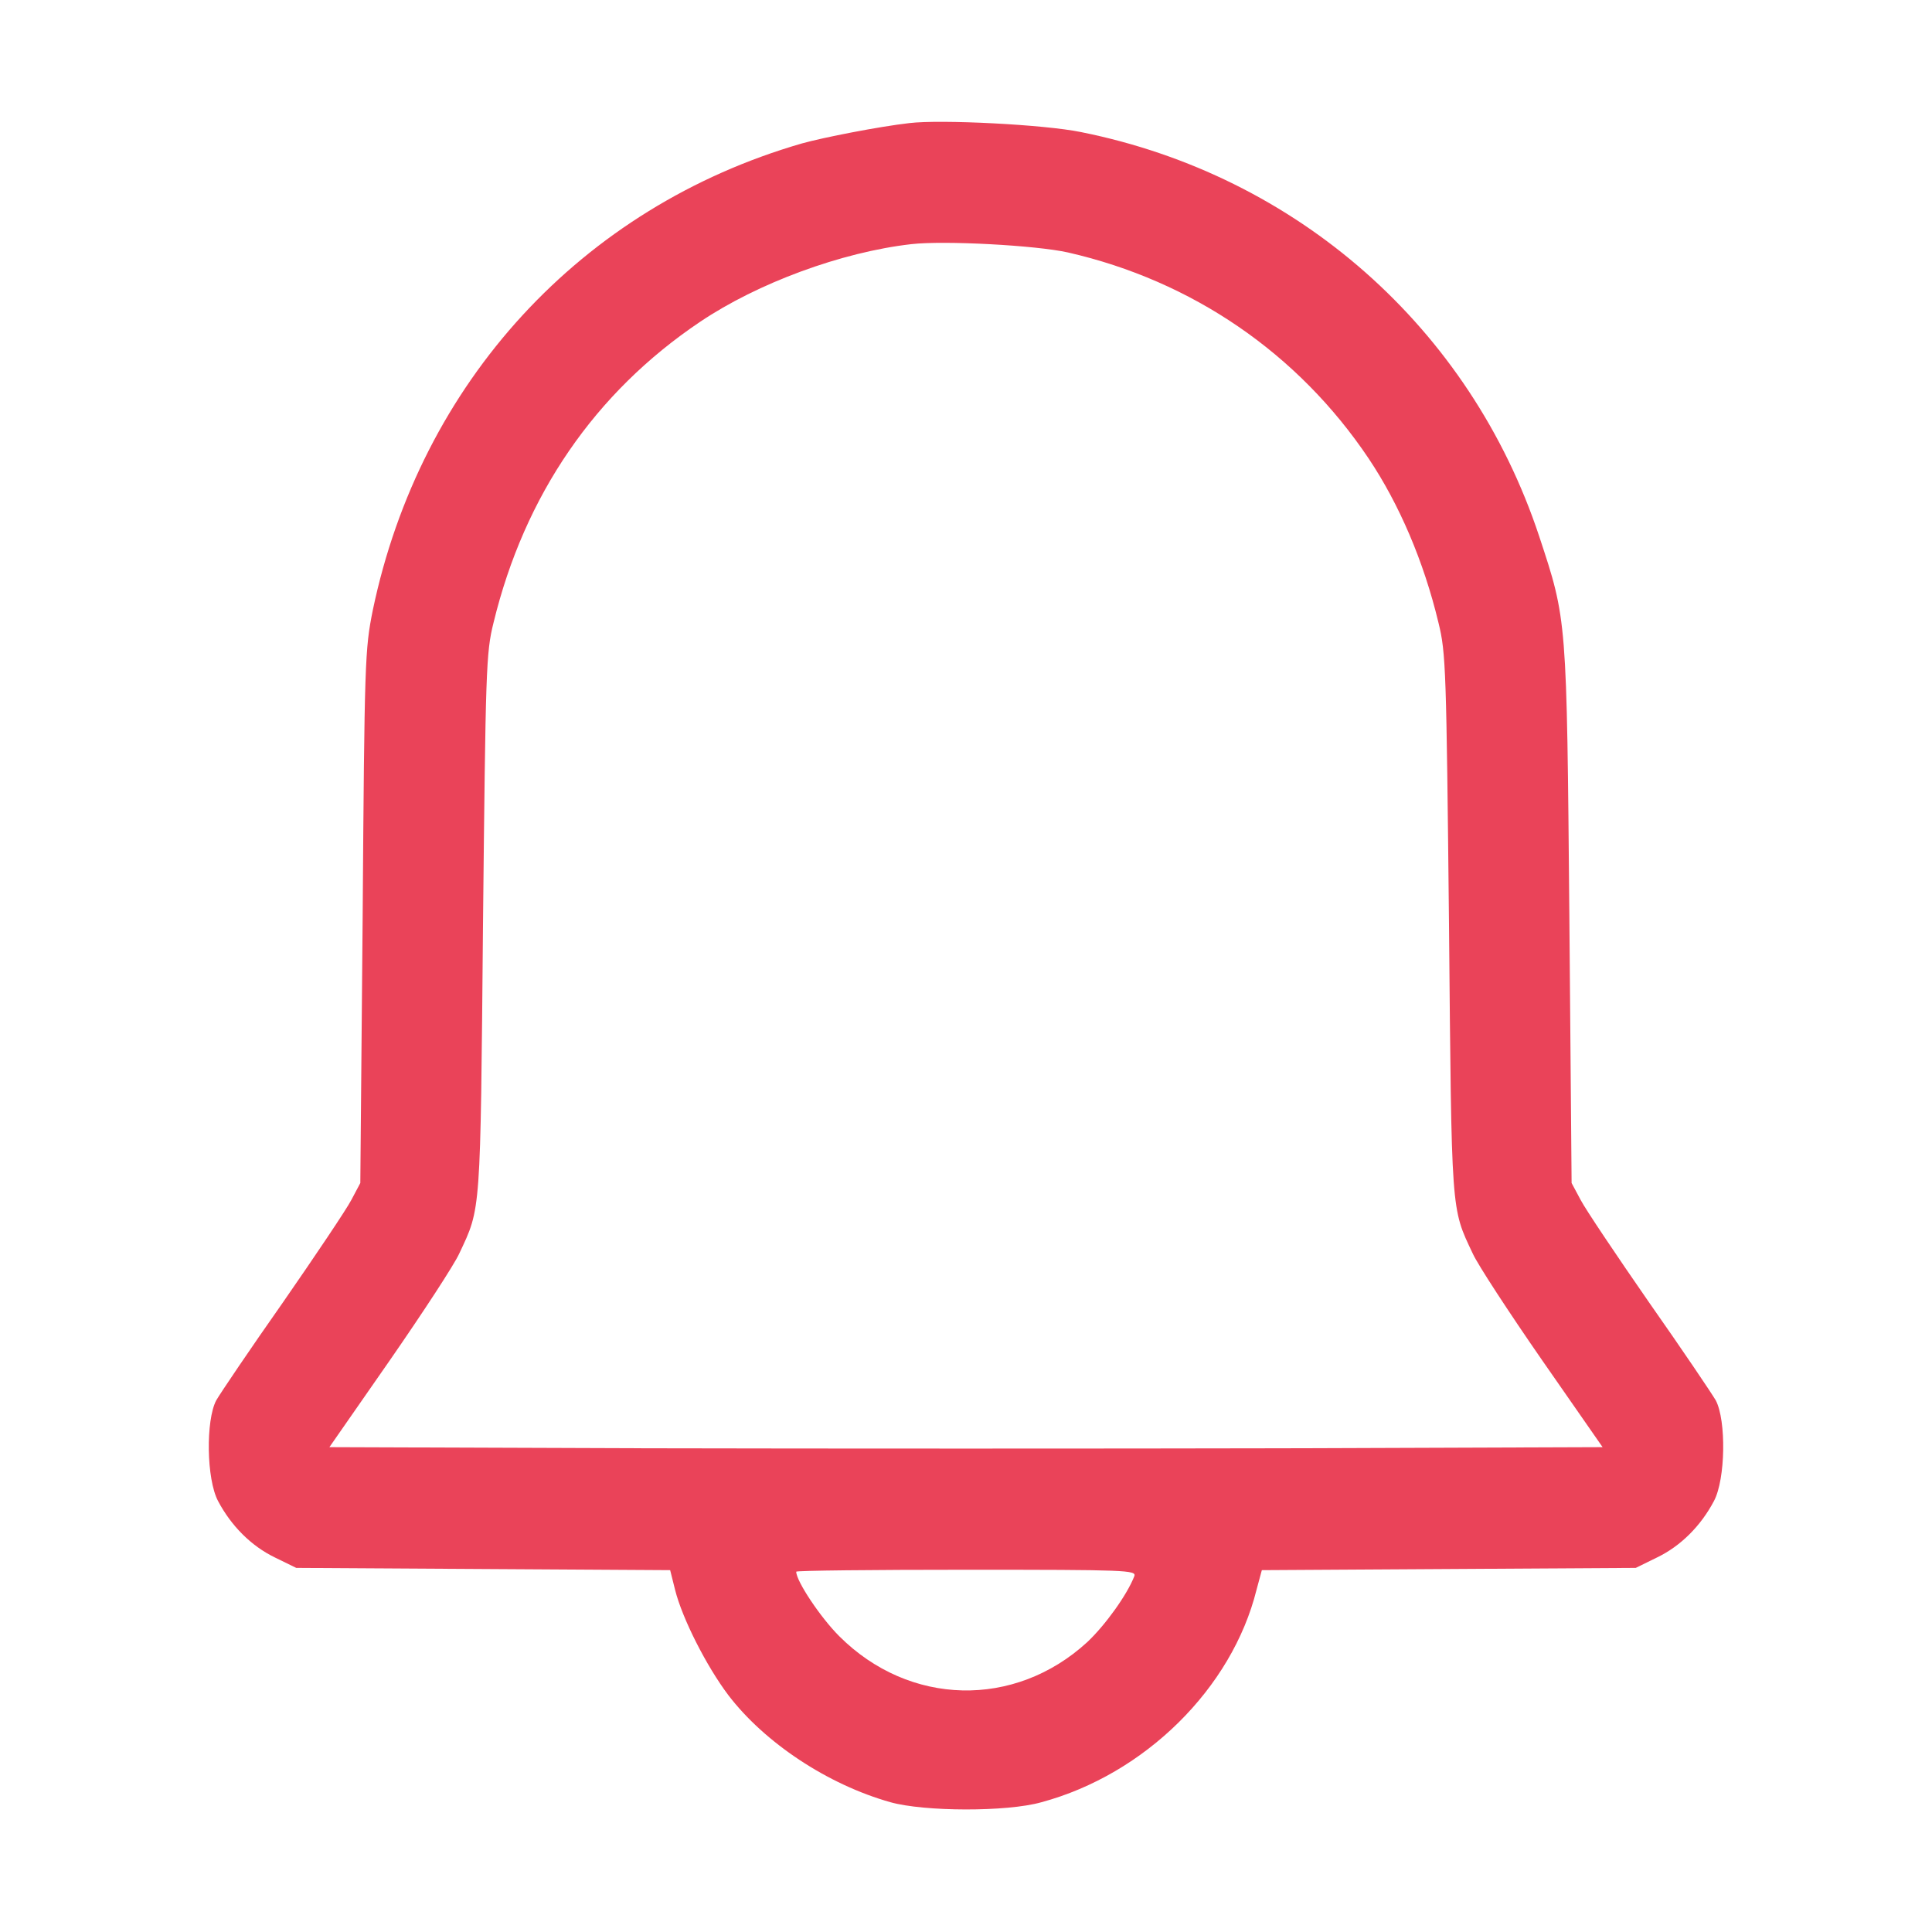 <svg width="24" height="24" viewBox="0 0 24 24" fill="none" xmlns="http://www.w3.org/2000/svg">
<g id="bell 2">
<g id="Group">
<path id="Vector" d="M11.297 1.529C10.927 1.571 10.228 1.707 9.961 1.782C7.223 2.574 5.222 4.749 4.631 7.58C4.533 8.068 4.528 8.204 4.505 11.391L4.476 14.696L4.364 14.907C4.303 15.024 3.919 15.596 3.516 16.177C3.108 16.758 2.737 17.307 2.686 17.396C2.555 17.644 2.564 18.375 2.709 18.647C2.873 18.957 3.122 19.205 3.412 19.346L3.68 19.477L6.005 19.491L8.325 19.505L8.386 19.749C8.475 20.105 8.775 20.696 9.047 21.057C9.497 21.647 10.28 22.168 11.062 22.388C11.48 22.505 12.506 22.51 12.937 22.388C14.222 22.041 15.305 20.972 15.609 19.749L15.675 19.505L17.995 19.491L20.32 19.477L20.587 19.346C20.878 19.205 21.127 18.957 21.291 18.647C21.436 18.375 21.445 17.644 21.314 17.396C21.262 17.307 20.892 16.758 20.484 16.177C20.081 15.596 19.697 15.024 19.636 14.907L19.523 14.696L19.495 11.368C19.462 7.669 19.467 7.711 19.12 6.661C18.262 4.074 16.116 2.18 13.43 1.641C12.975 1.547 11.686 1.482 11.297 1.529ZM13.266 3.136C14.808 3.488 16.125 4.388 17.002 5.696C17.381 6.263 17.686 6.971 17.869 7.735C17.962 8.11 17.967 8.311 18 11.485C18.033 15.104 18.023 14.996 18.295 15.572C18.356 15.708 18.745 16.303 19.158 16.899L19.908 17.977L15.956 17.991C13.781 17.996 10.219 17.996 8.044 17.991L4.092 17.977L4.842 16.899C5.255 16.303 5.644 15.708 5.705 15.572C5.976 14.996 5.967 15.104 6 11.485C6.033 8.311 6.037 8.11 6.131 7.735C6.516 6.15 7.392 4.875 8.695 3.999C9.412 3.516 10.453 3.132 11.32 3.033C11.728 2.986 12.867 3.047 13.266 3.136ZM14.091 19.58C14.002 19.81 13.73 20.189 13.505 20.4C12.605 21.225 11.297 21.197 10.425 20.325C10.191 20.091 9.891 19.641 9.891 19.524C9.891 19.51 10.842 19.5 12.005 19.5C13.997 19.5 14.119 19.505 14.091 19.58Z" fill="#EA4359"/>
</g>
</g>
</svg>
